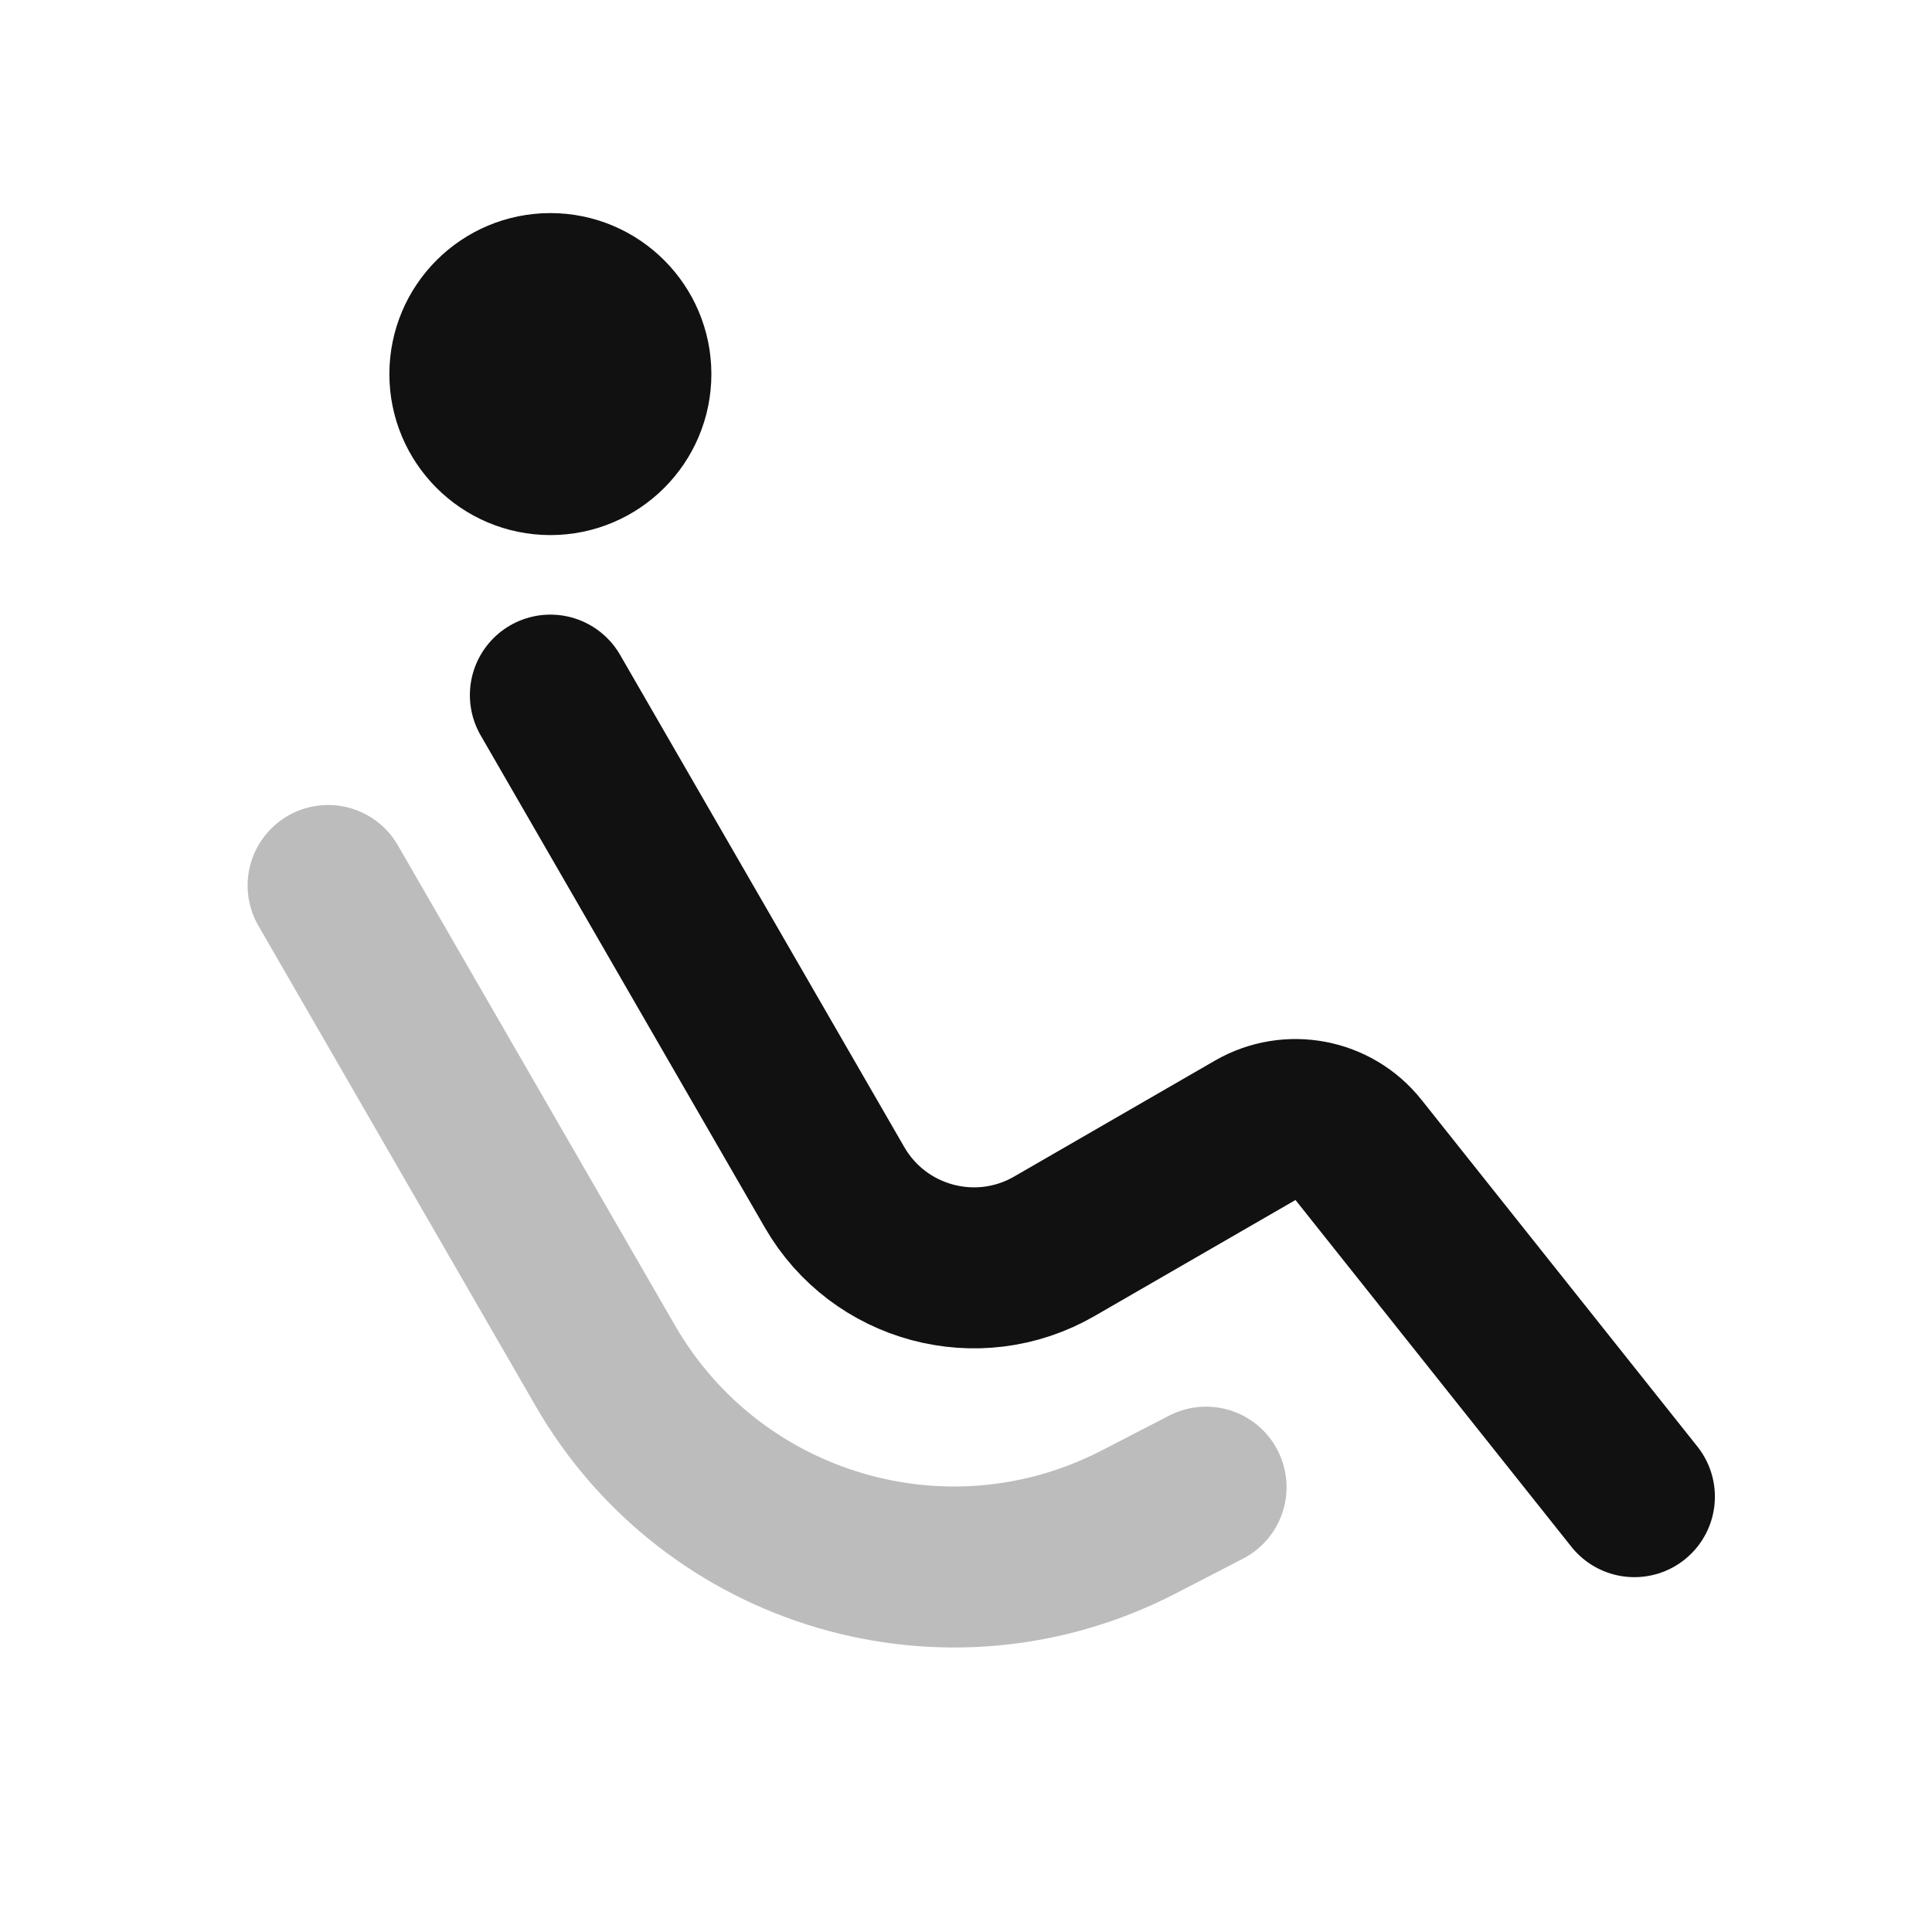 <svg width="24" height="24" viewBox="0 0 24 24" fill="none" xmlns="http://www.w3.org/2000/svg">
<path d="M6.837 8.635L10.367 14.749C10.919 15.706 12.143 16.034 13.099 15.481L15.593 14.041C16.022 13.794 16.568 13.897 16.876 14.285L20.303 18.592" stroke="#111111" stroke-width="2" stroke-linecap="round" stroke-linejoin="round"/>
<path d="M7.837 4.647C7.837 5.199 7.389 5.647 6.837 5.647C6.285 5.647 5.837 5.199 5.837 4.647C5.837 4.095 6.285 3.647 6.837 3.647C7.389 3.647 7.837 4.095 7.837 4.647Z" stroke="#111111" stroke-width="2" stroke-linecap="round" stroke-linejoin="round"/>
<path opacity="0.28" d="M14.982 18.474L14.144 18.907C11.771 20.133 8.854 19.278 7.519 16.965L4.076 11" stroke="#111111" stroke-width="2" stroke-linecap="round" stroke-linejoin="round"/>
</svg>
